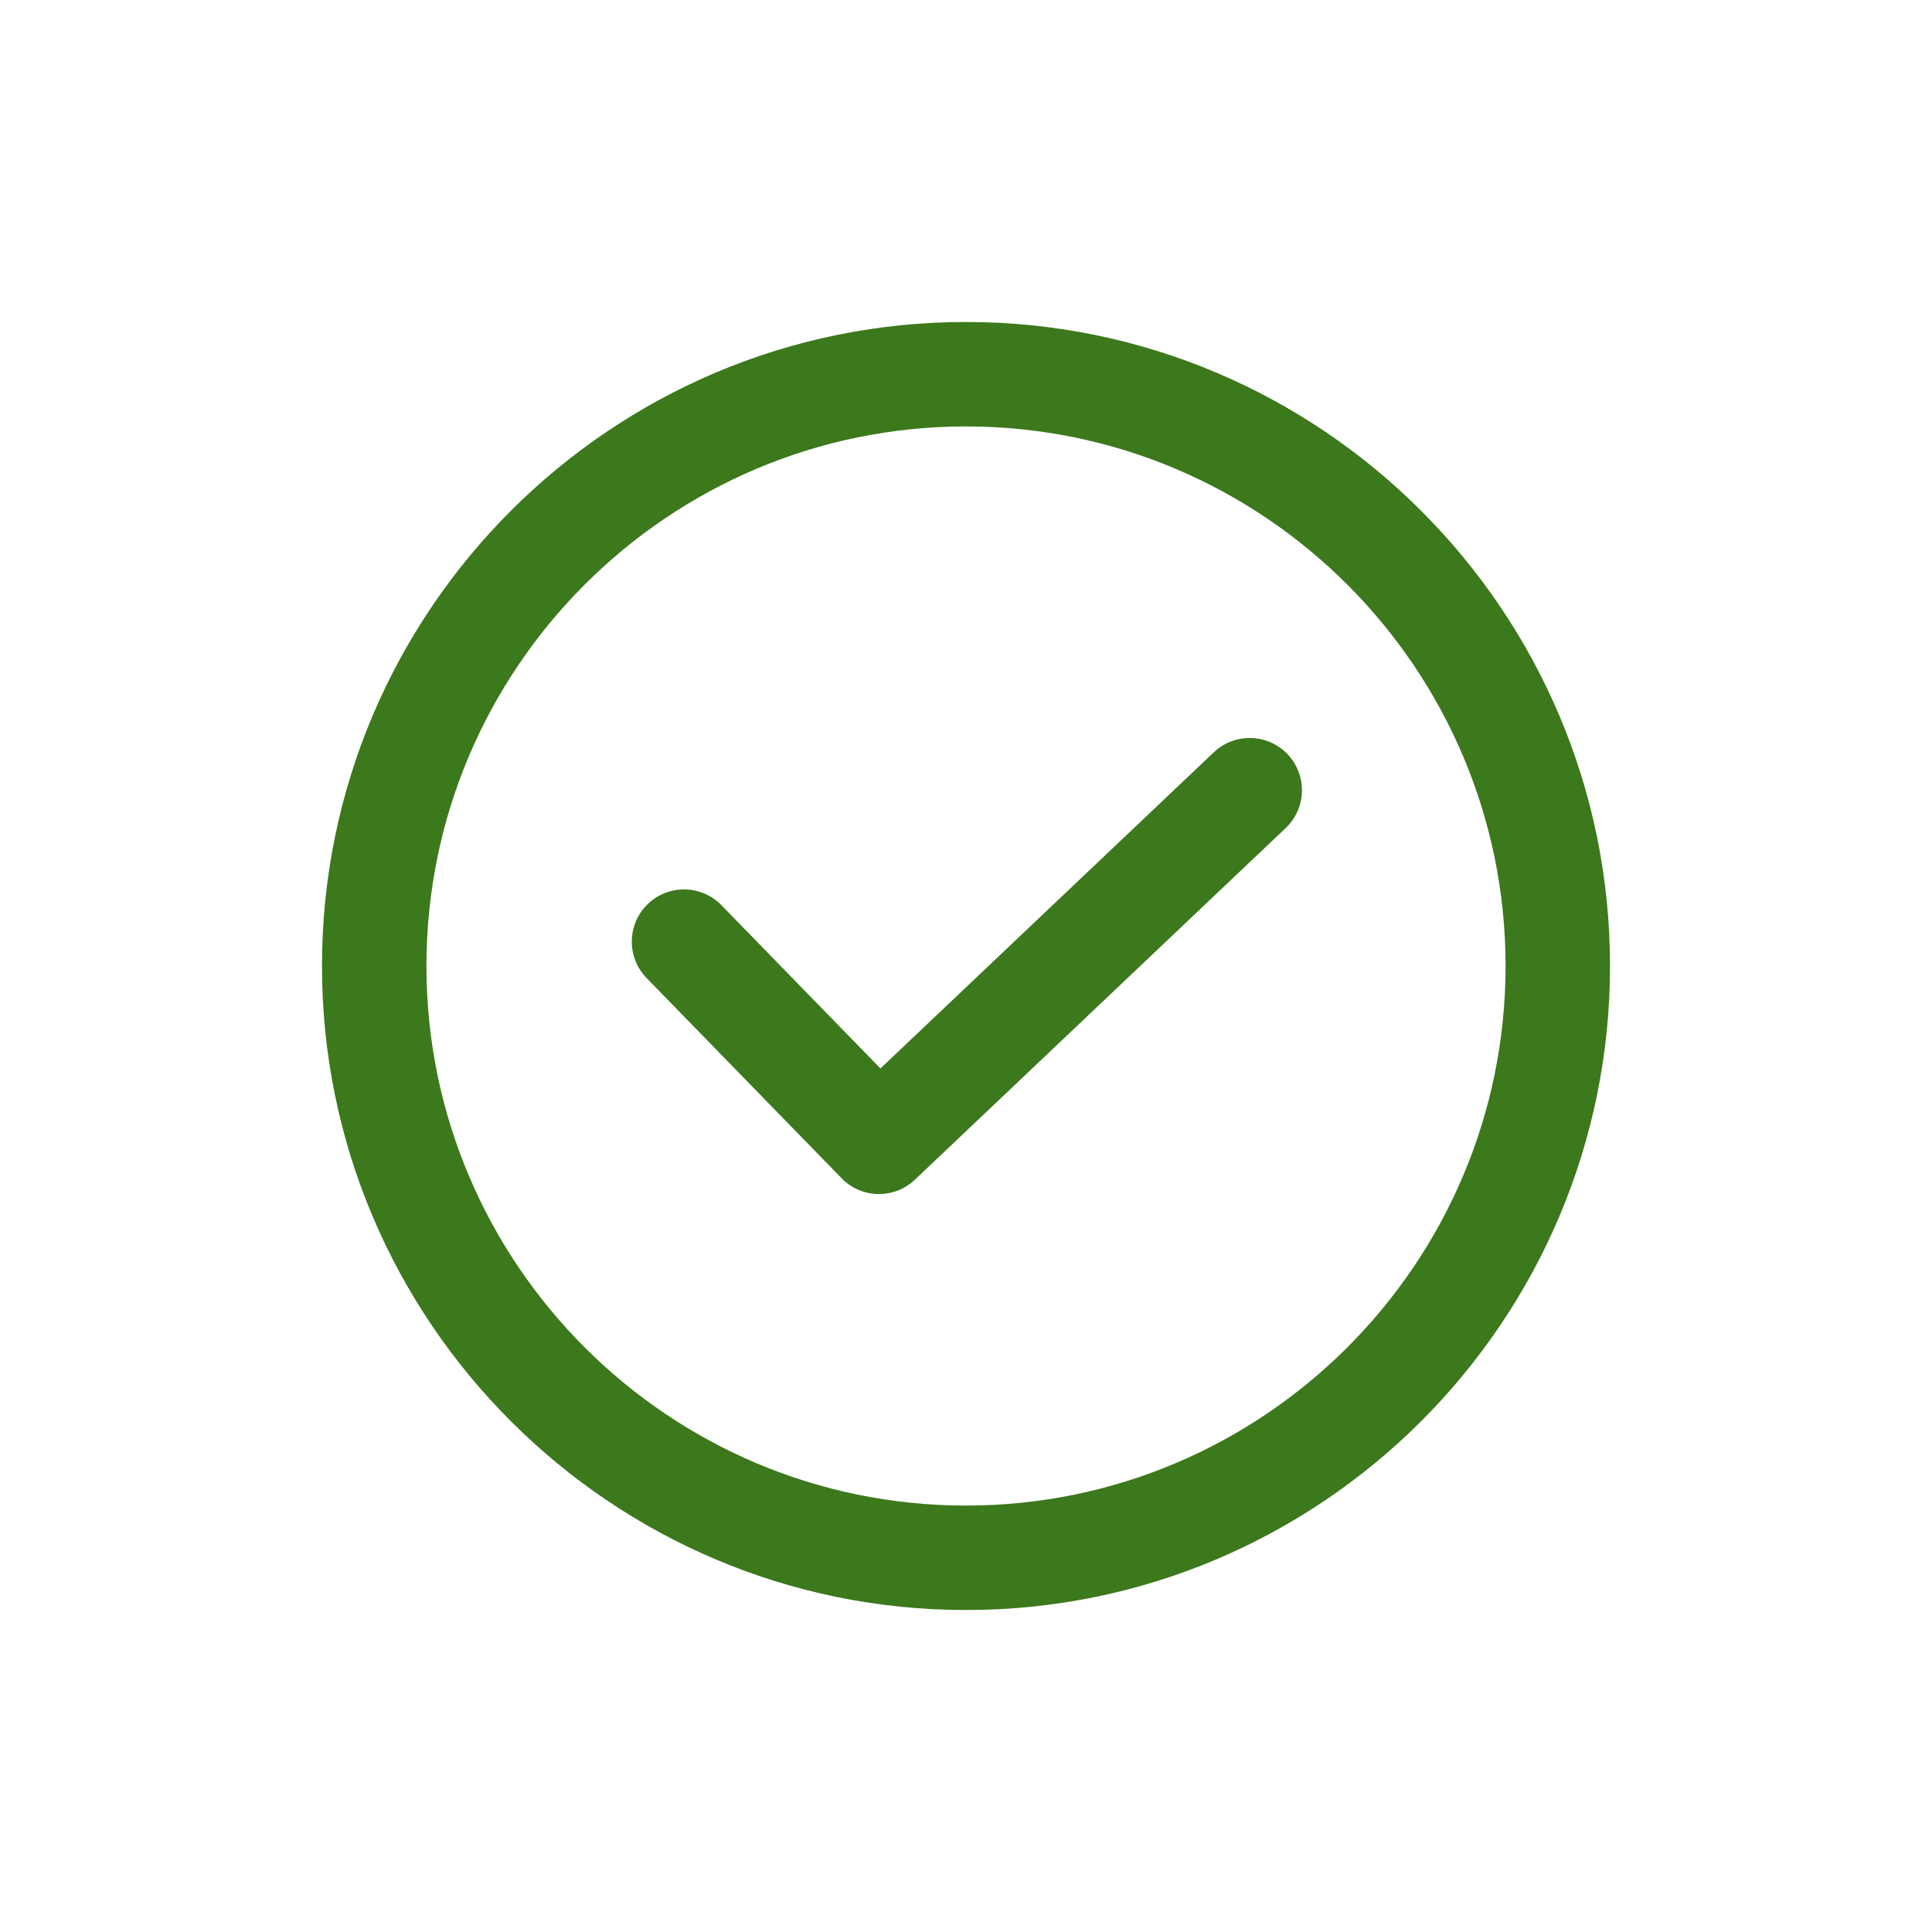 <svg width="32" height="32" viewBox="0 0 32 32" fill="none" xmlns="http://www.w3.org/2000/svg">
<path d="M21.327 12.493C20.998 12.147 20.451 12.132 20.104 12.461L14.583 17.697L11.949 14.993C11.616 14.651 11.069 14.644 10.726 14.977C10.384 15.31 10.377 15.858 10.71 16.2L13.939 19.515C14.108 19.689 14.333 19.777 14.559 19.777C14.773 19.777 14.986 19.698 15.154 19.539L21.294 13.716C21.641 13.387 21.656 12.84 21.327 12.493Z" fill="#3C781C"/>
<path d="M16 5.333C10.118 5.333 5.333 10.118 5.333 16C5.333 21.882 10.118 26.667 16 26.667C21.882 26.667 26.667 21.882 26.667 16C26.667 10.118 21.882 5.333 16 5.333ZM16 24.937C11.072 24.937 7.063 20.928 7.063 16C7.063 11.072 11.072 7.063 16 7.063C20.928 7.063 24.937 11.072 24.937 16C24.937 20.928 20.928 24.937 16 24.937Z" fill="#3C781C"/>
</svg>

